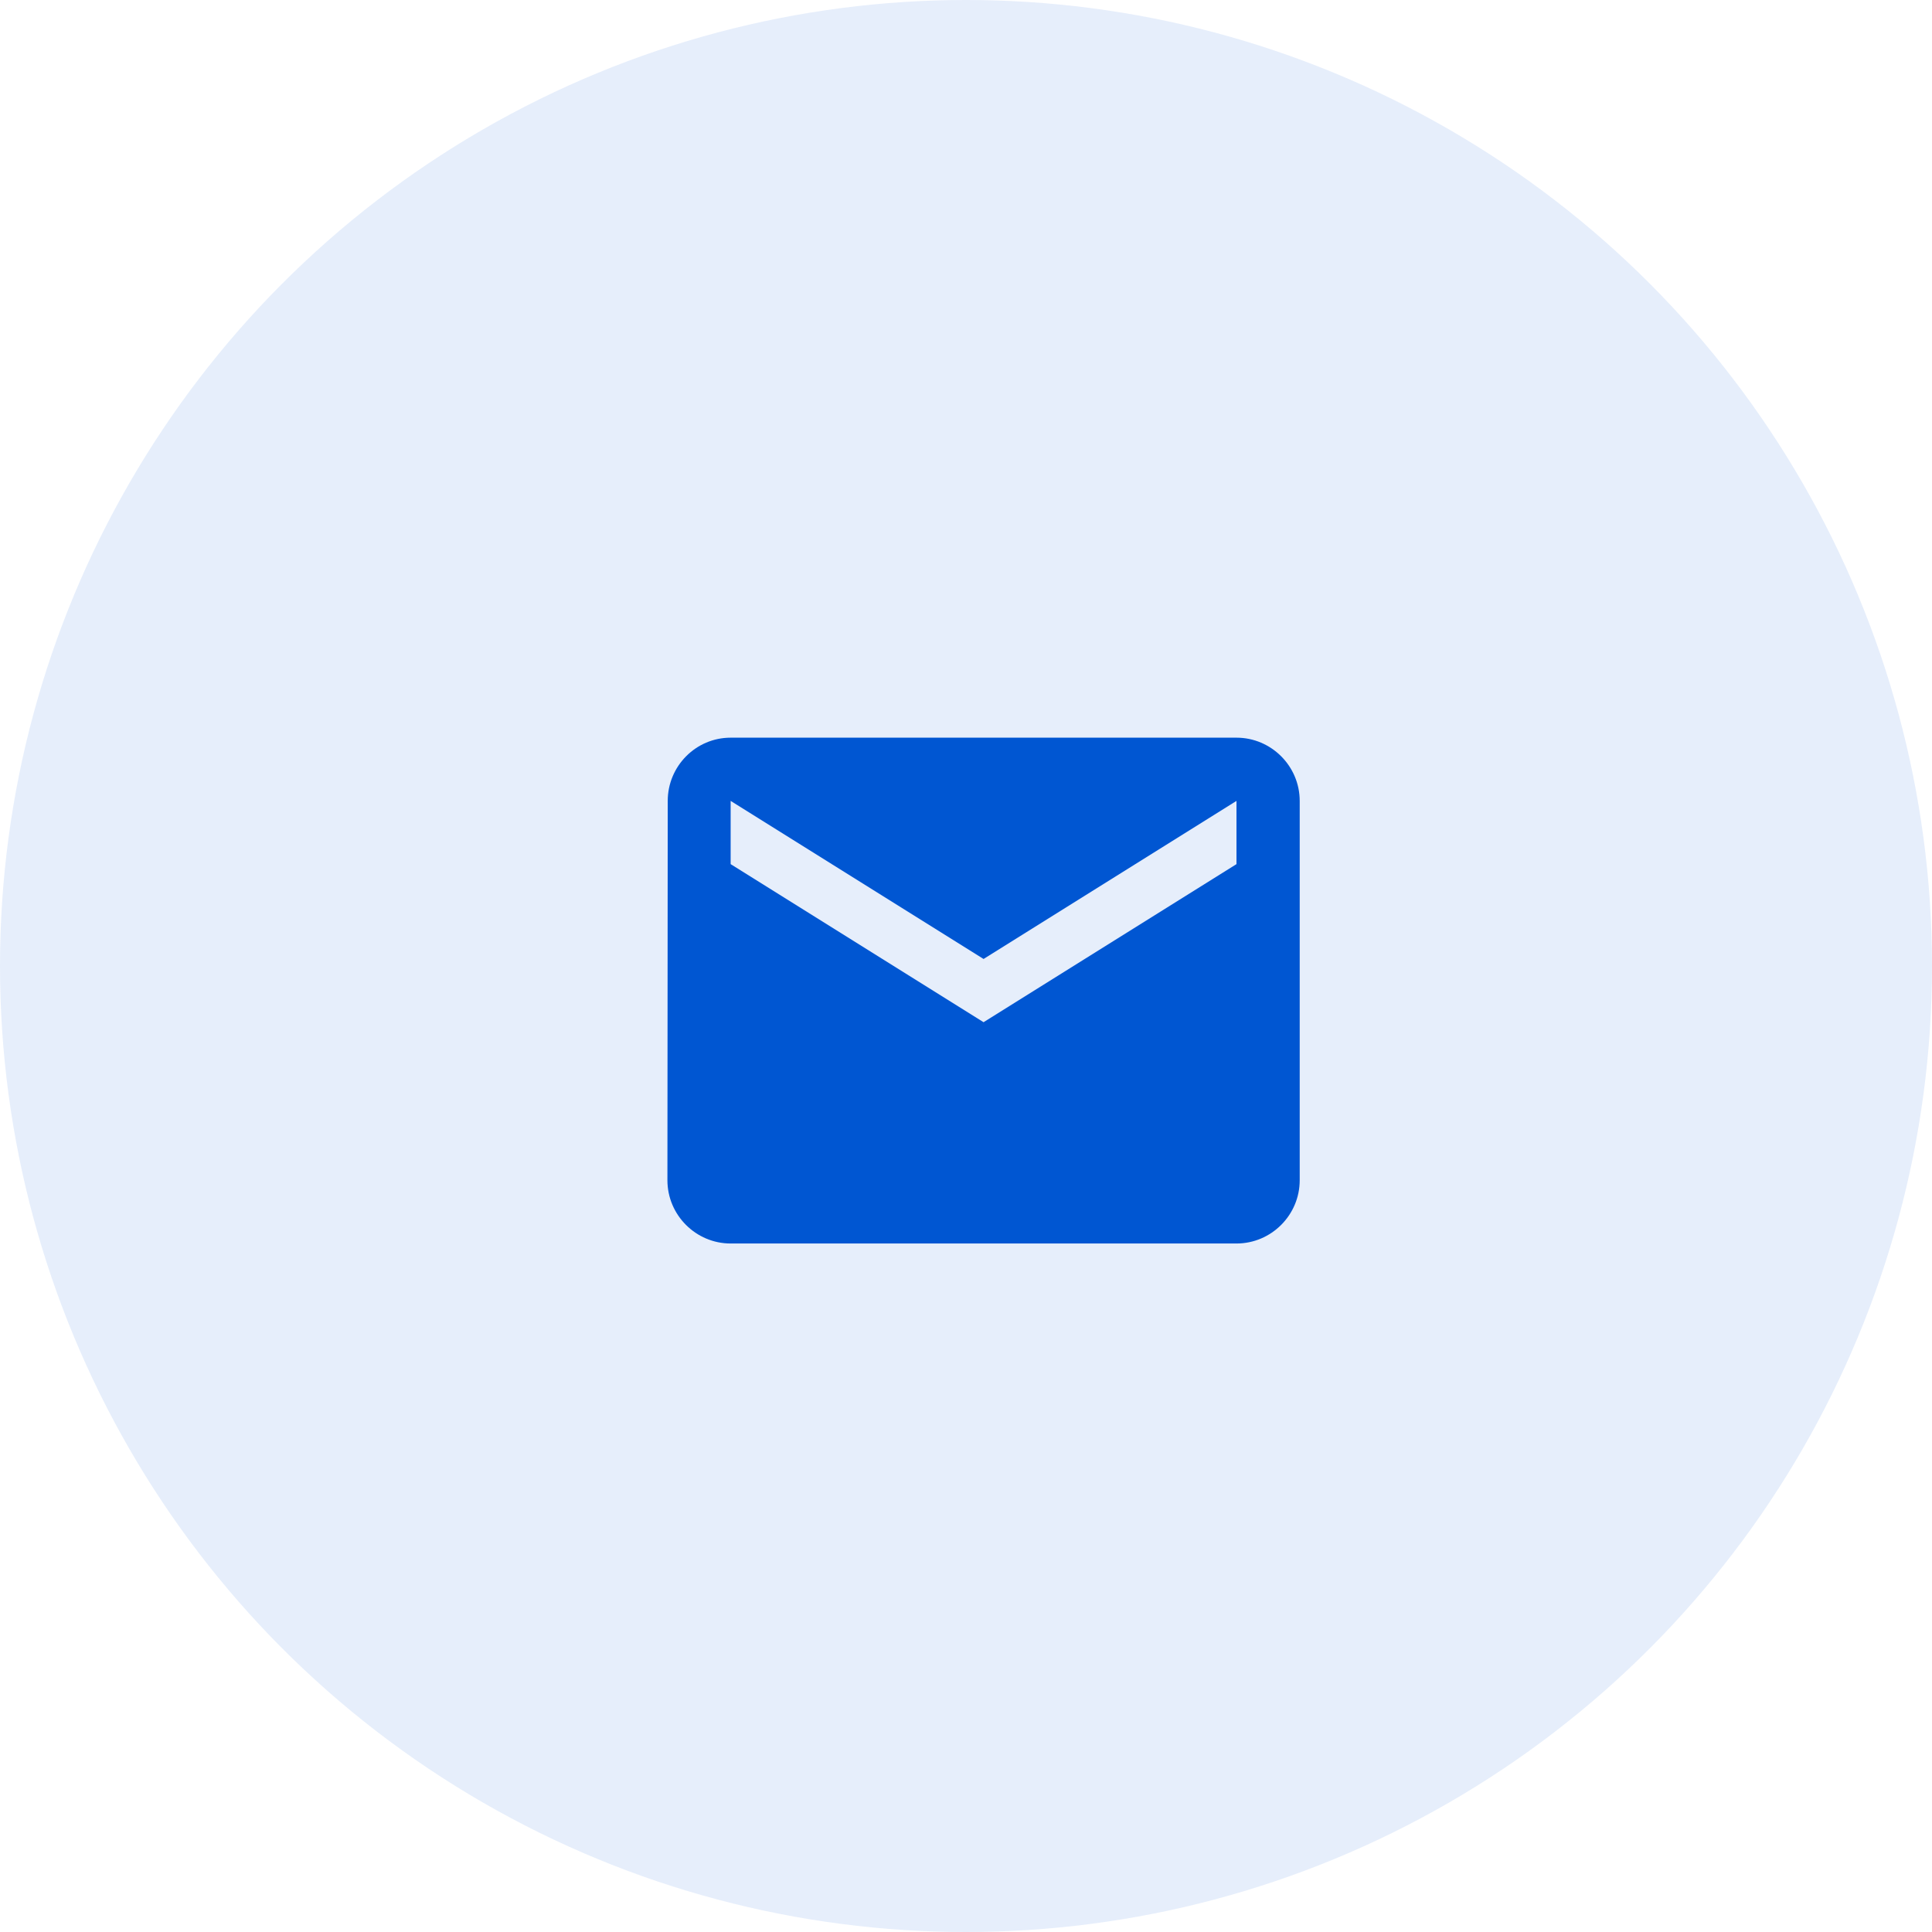 <svg width="55" height="55" viewBox="0 0 55 55" fill="none" xmlns="http://www.w3.org/2000/svg">
<g id="Group 60">
<circle id="Ellipse 4" cx="27.5" cy="27.5" r="27.5" fill="#0056D2" fill-opacity="0.1"/>
<path id="Vector" d="M35.2 21H20.8C19.81 21 19.009 21.81 19.009 22.8L19 33.6C19 34.59 19.81 35.4 20.8 35.4H35.2C36.19 35.4 37 34.59 37 33.6V22.8C37 21.81 36.19 21 35.2 21ZM35.2 24.6L28 29.1L20.8 24.6V22.8L28 27.3L35.2 22.8V24.6Z" fill="#0056D2"/>
</g>
</svg>

